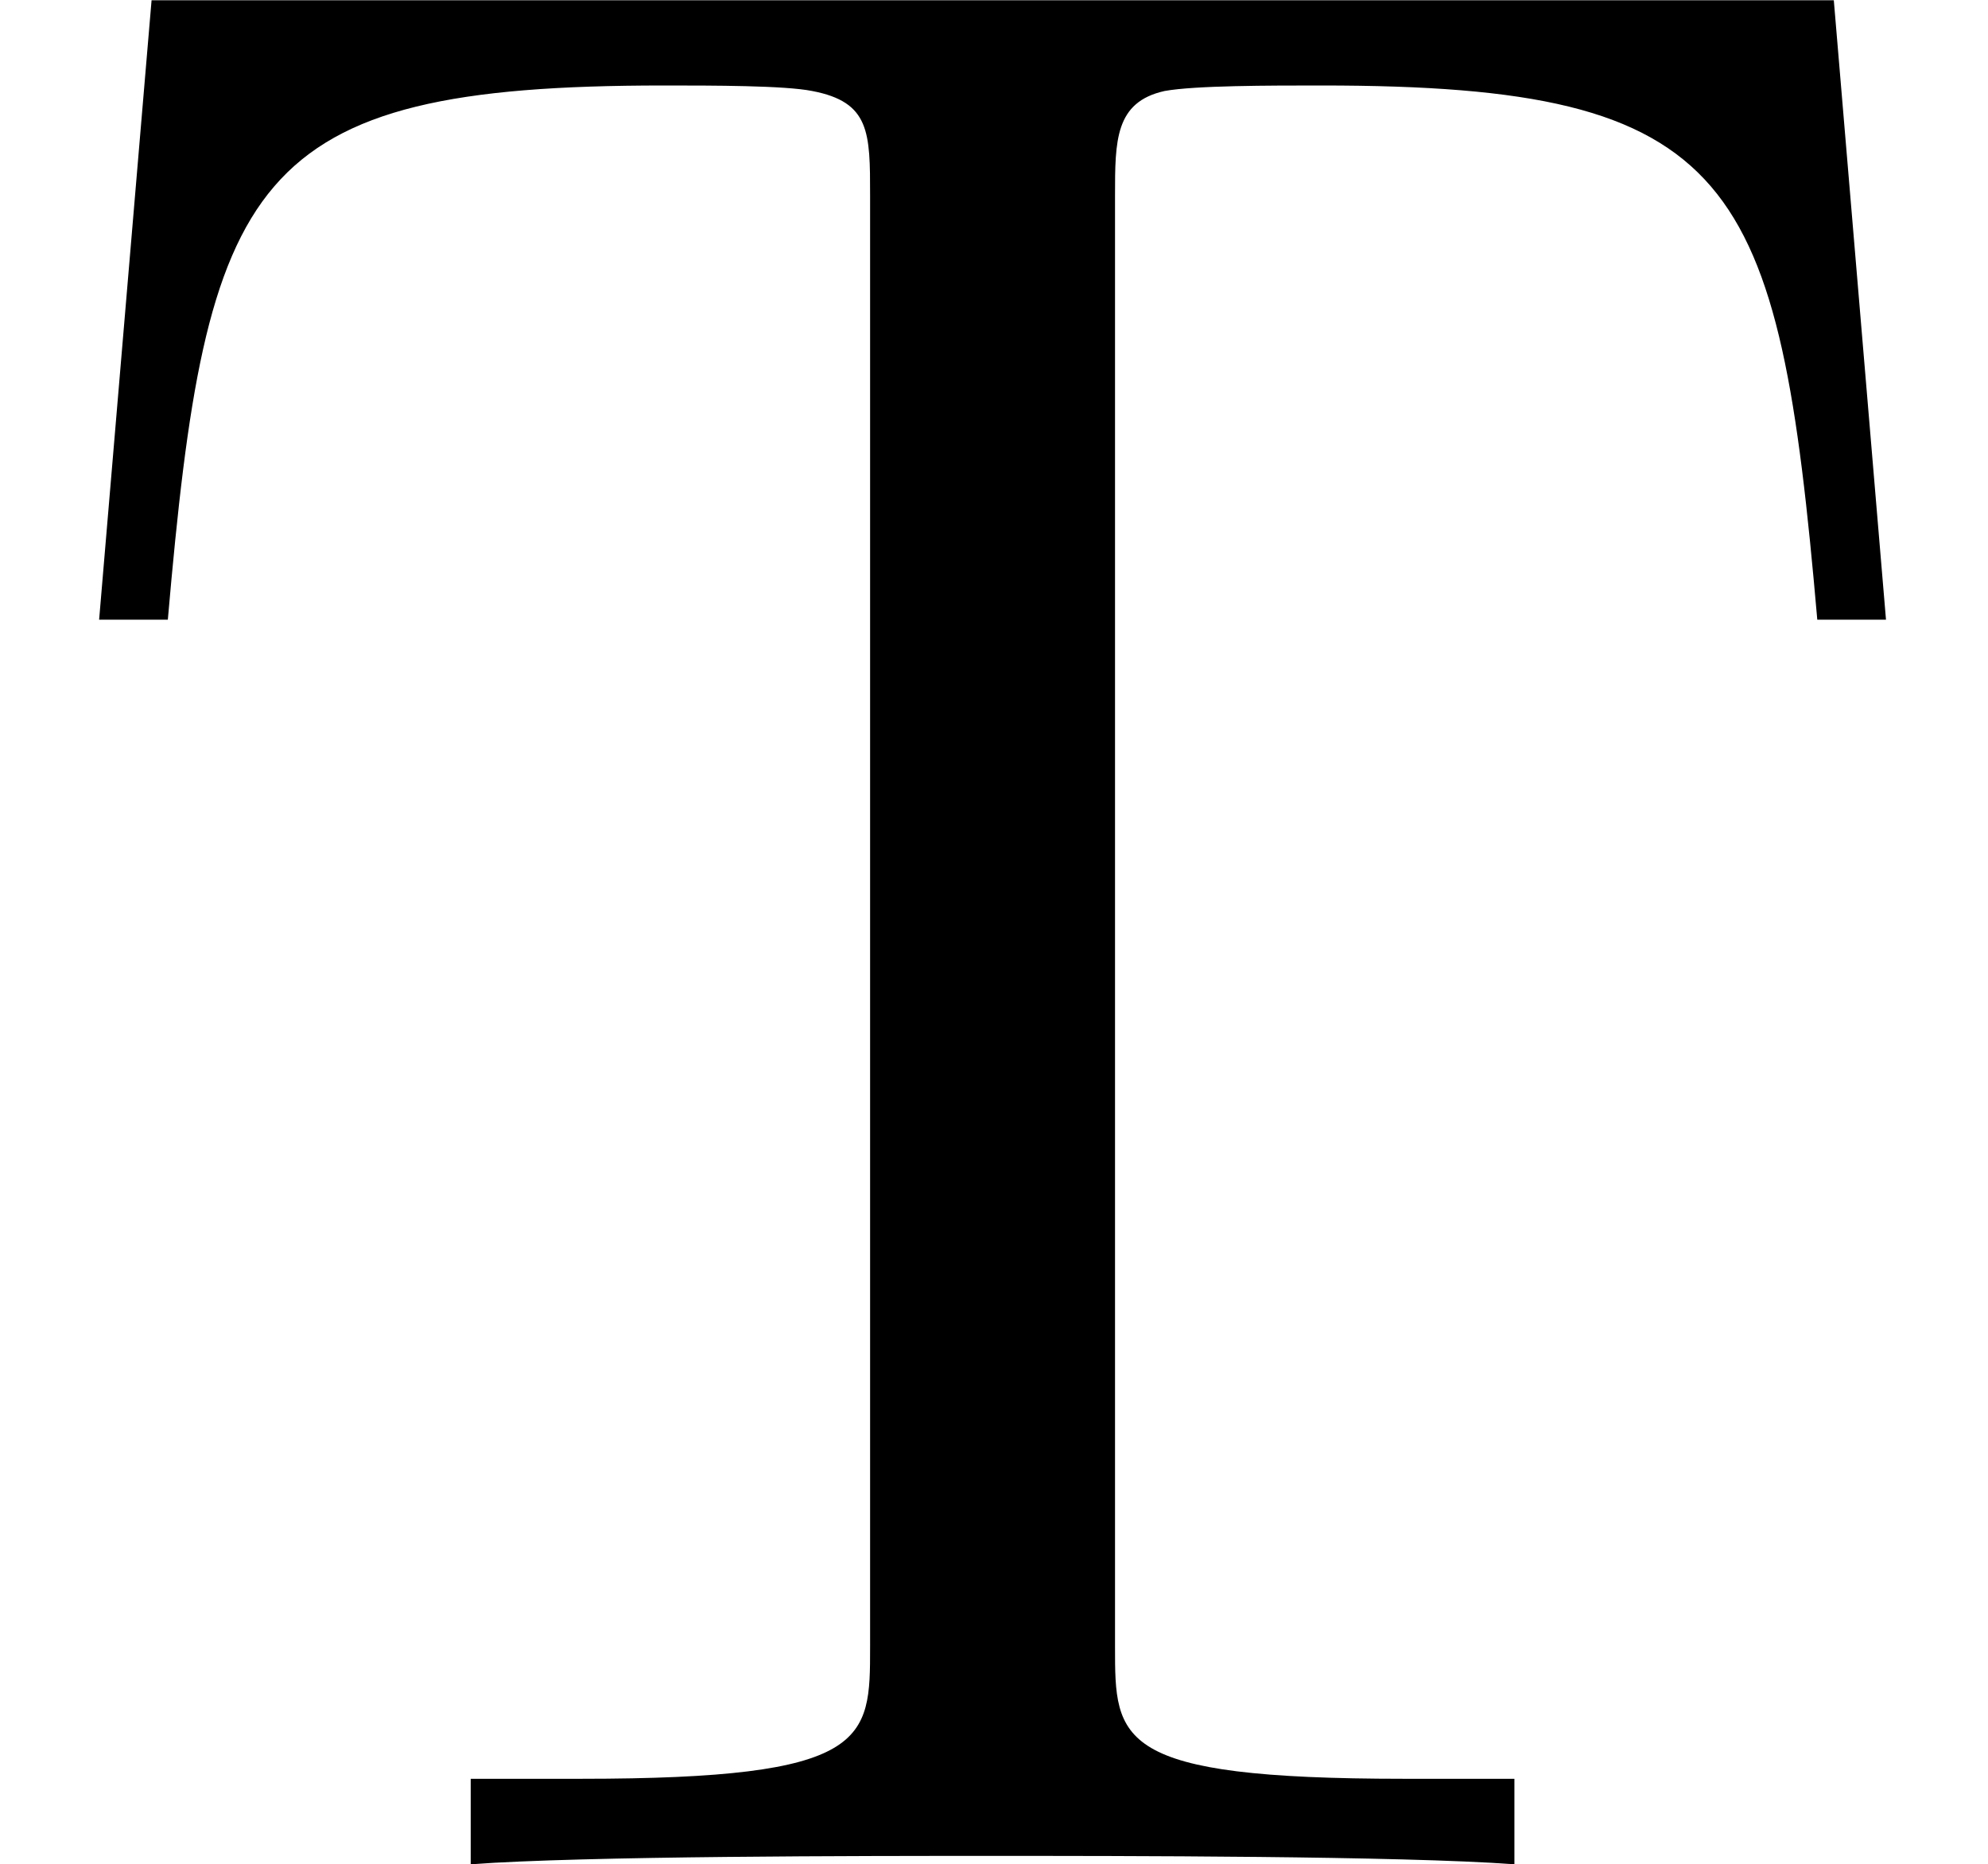 <?xml version='1.0' encoding='UTF-8'?>
<!-- This file was generated by dvisvgm 3.2.2 -->
<svg version='1.1' xmlns='http://www.w3.org/2000/svg' xmlns:xlink='http://www.w3.org/1999/xlink' width='7.581pt' height='7.108pt' viewBox='96.065 -72 7.581 7.108'>
<defs>
<path id='g0-104' d='M7.192-4.746L6.993-7.108H.578L.378-4.746H.64C.787-6.436 .945-6.783 2.53-6.783C2.719-6.783 2.992-6.783 3.097-6.762C3.318-6.72 3.318-6.604 3.318-6.363V-.829C3.318-.472 3.318-.326 2.215-.326H1.795V0C2.226-.032 3.297-.032 3.78-.032S5.344-.032 5.775 0V-.326H5.355C4.252-.326 4.252-.472 4.252-.829V-6.363C4.252-6.573 4.252-6.72 4.441-6.762C4.557-6.783 4.84-6.783 5.04-6.783C6.625-6.783 6.783-6.436 6.93-4.746H7.192Z'/>
</defs>
<g id='page1'>
<use x='96.065' y='-64.891' xlink:href='#g0-104'/>
</g>
</svg>